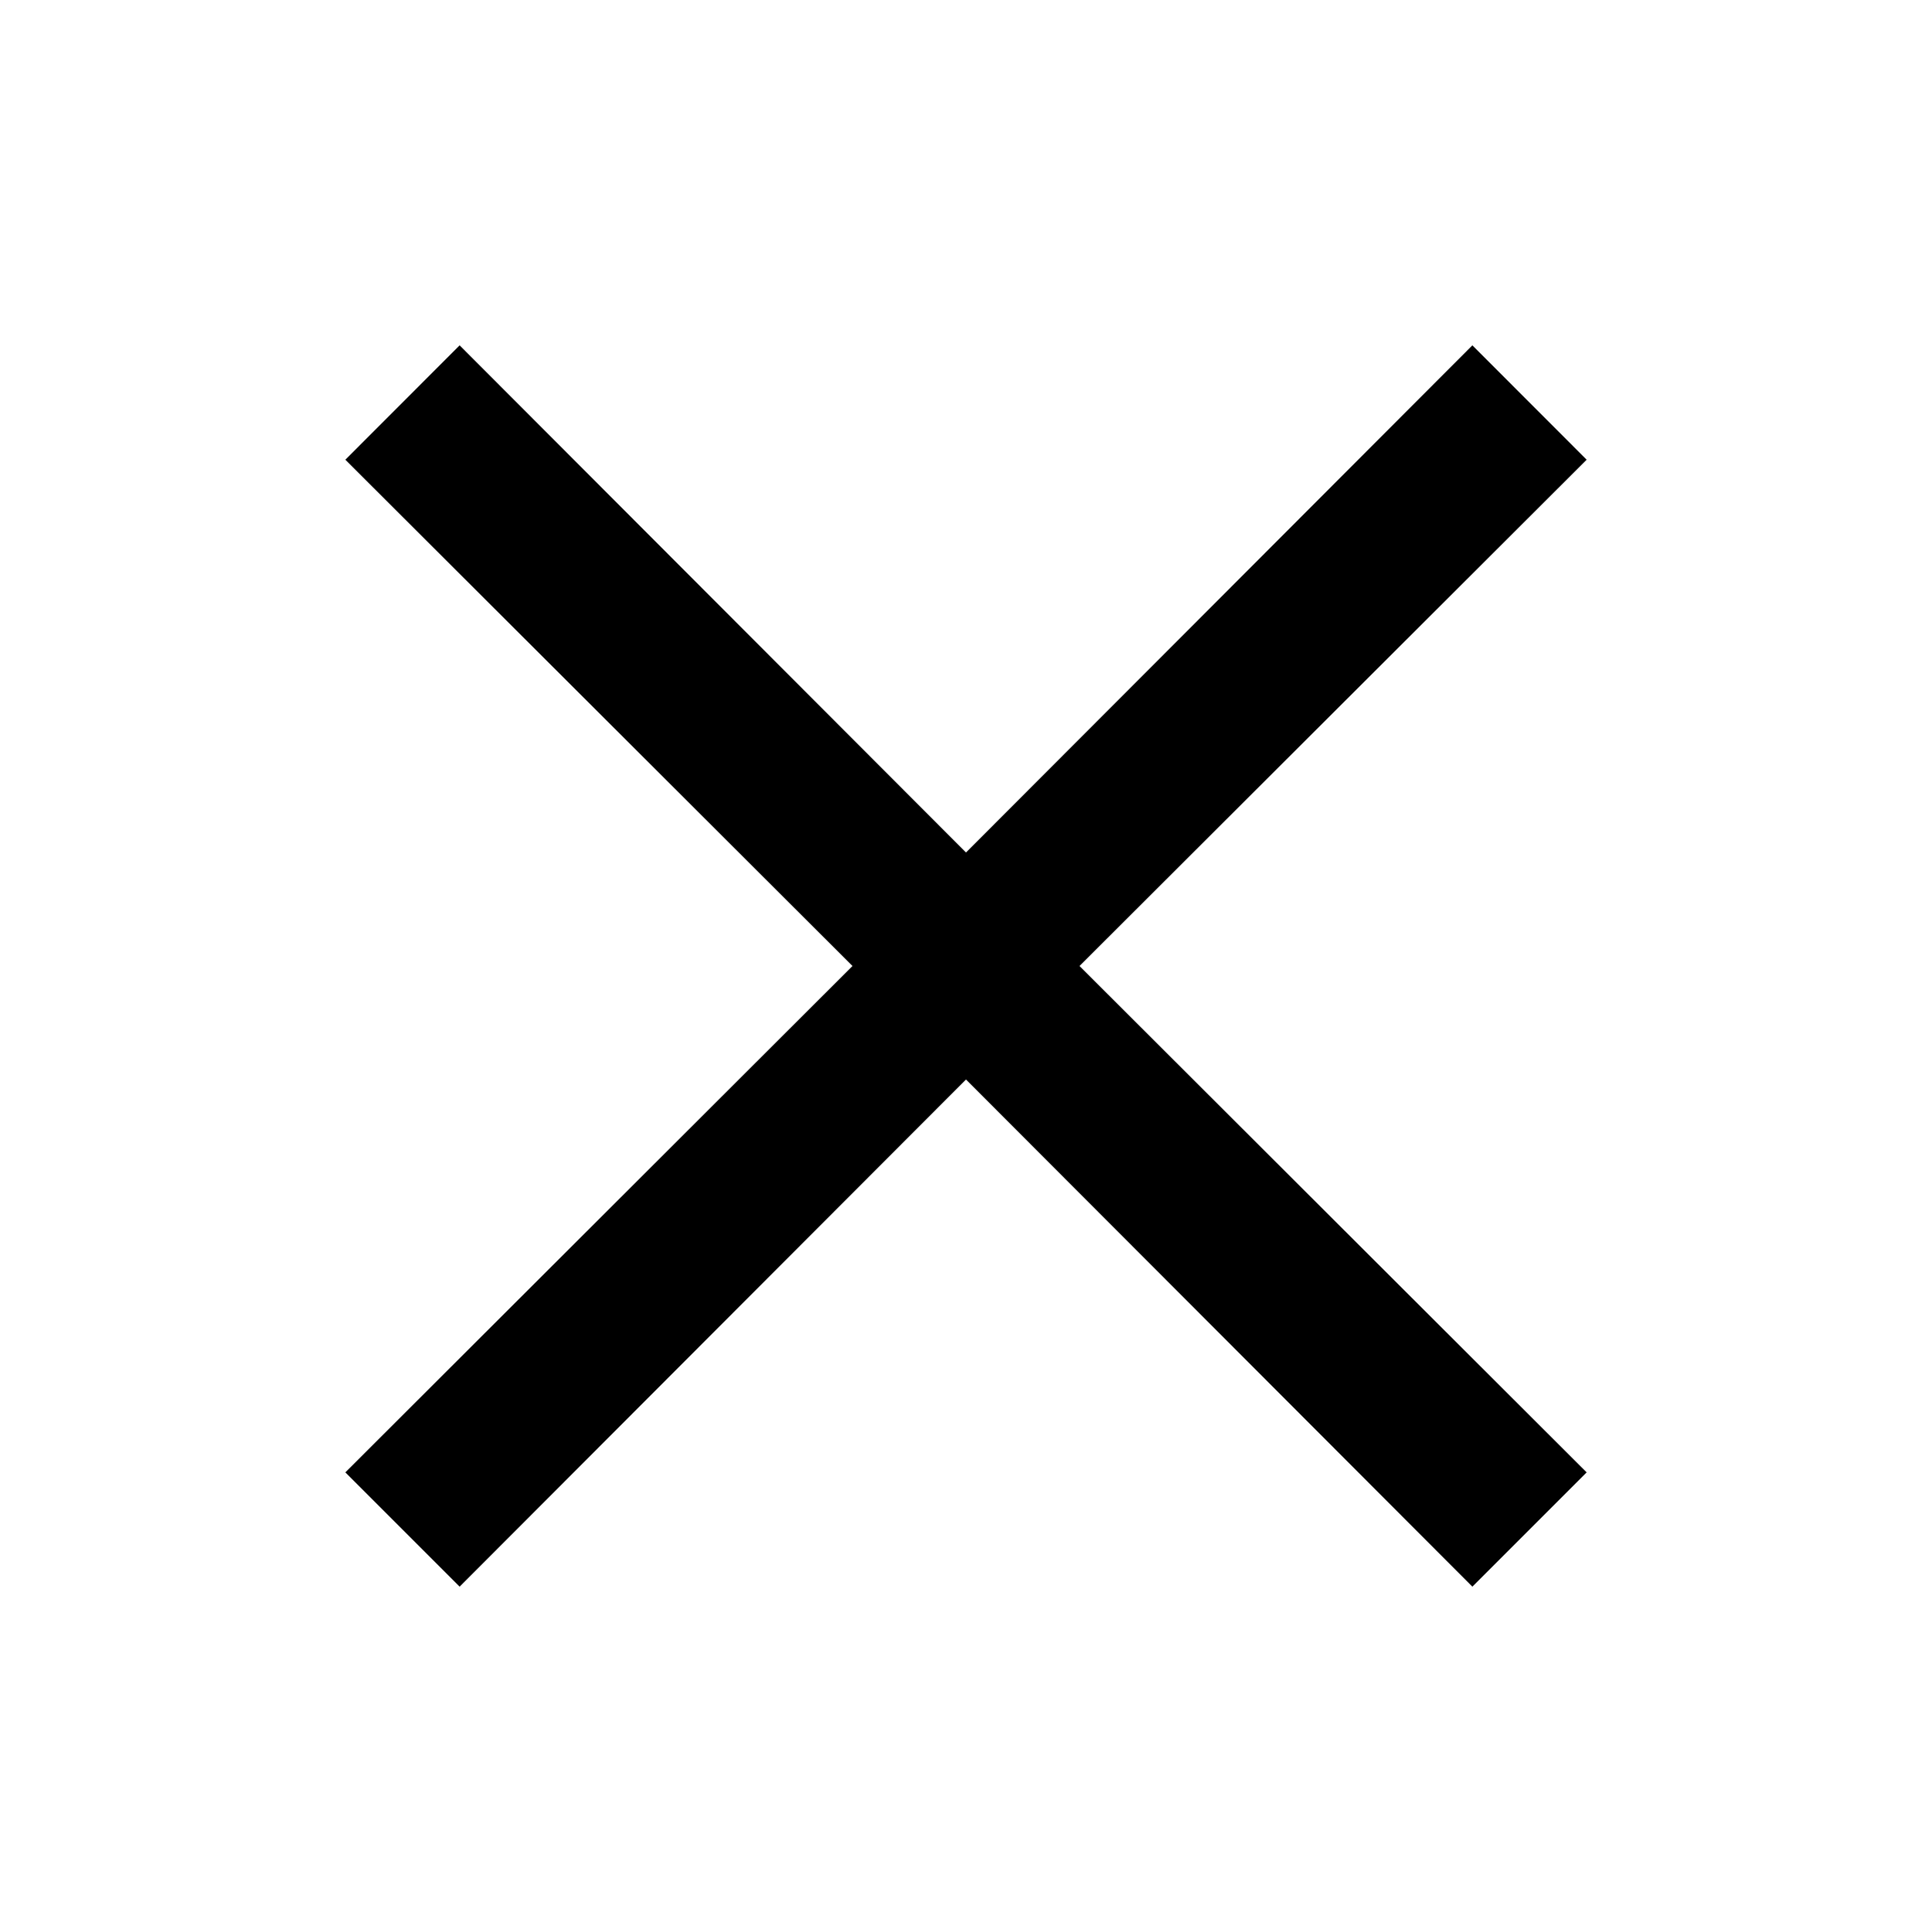 <svg width="20" height="20" viewBox="0 0 20 20" fill="none" xmlns="http://www.w3.org/2000/svg">
<path fill-rule="evenodd" clip-rule="evenodd" d="M16.425 4.759L15.242 3.575L10 8.825L4.758 3.575L3.575 4.759L8.825 10L3.575 15.242L4.758 16.425L10 11.175L15.242 16.425L16.425 15.242L11.175 10L16.425 4.759Z" fill="black"/>
</svg>
